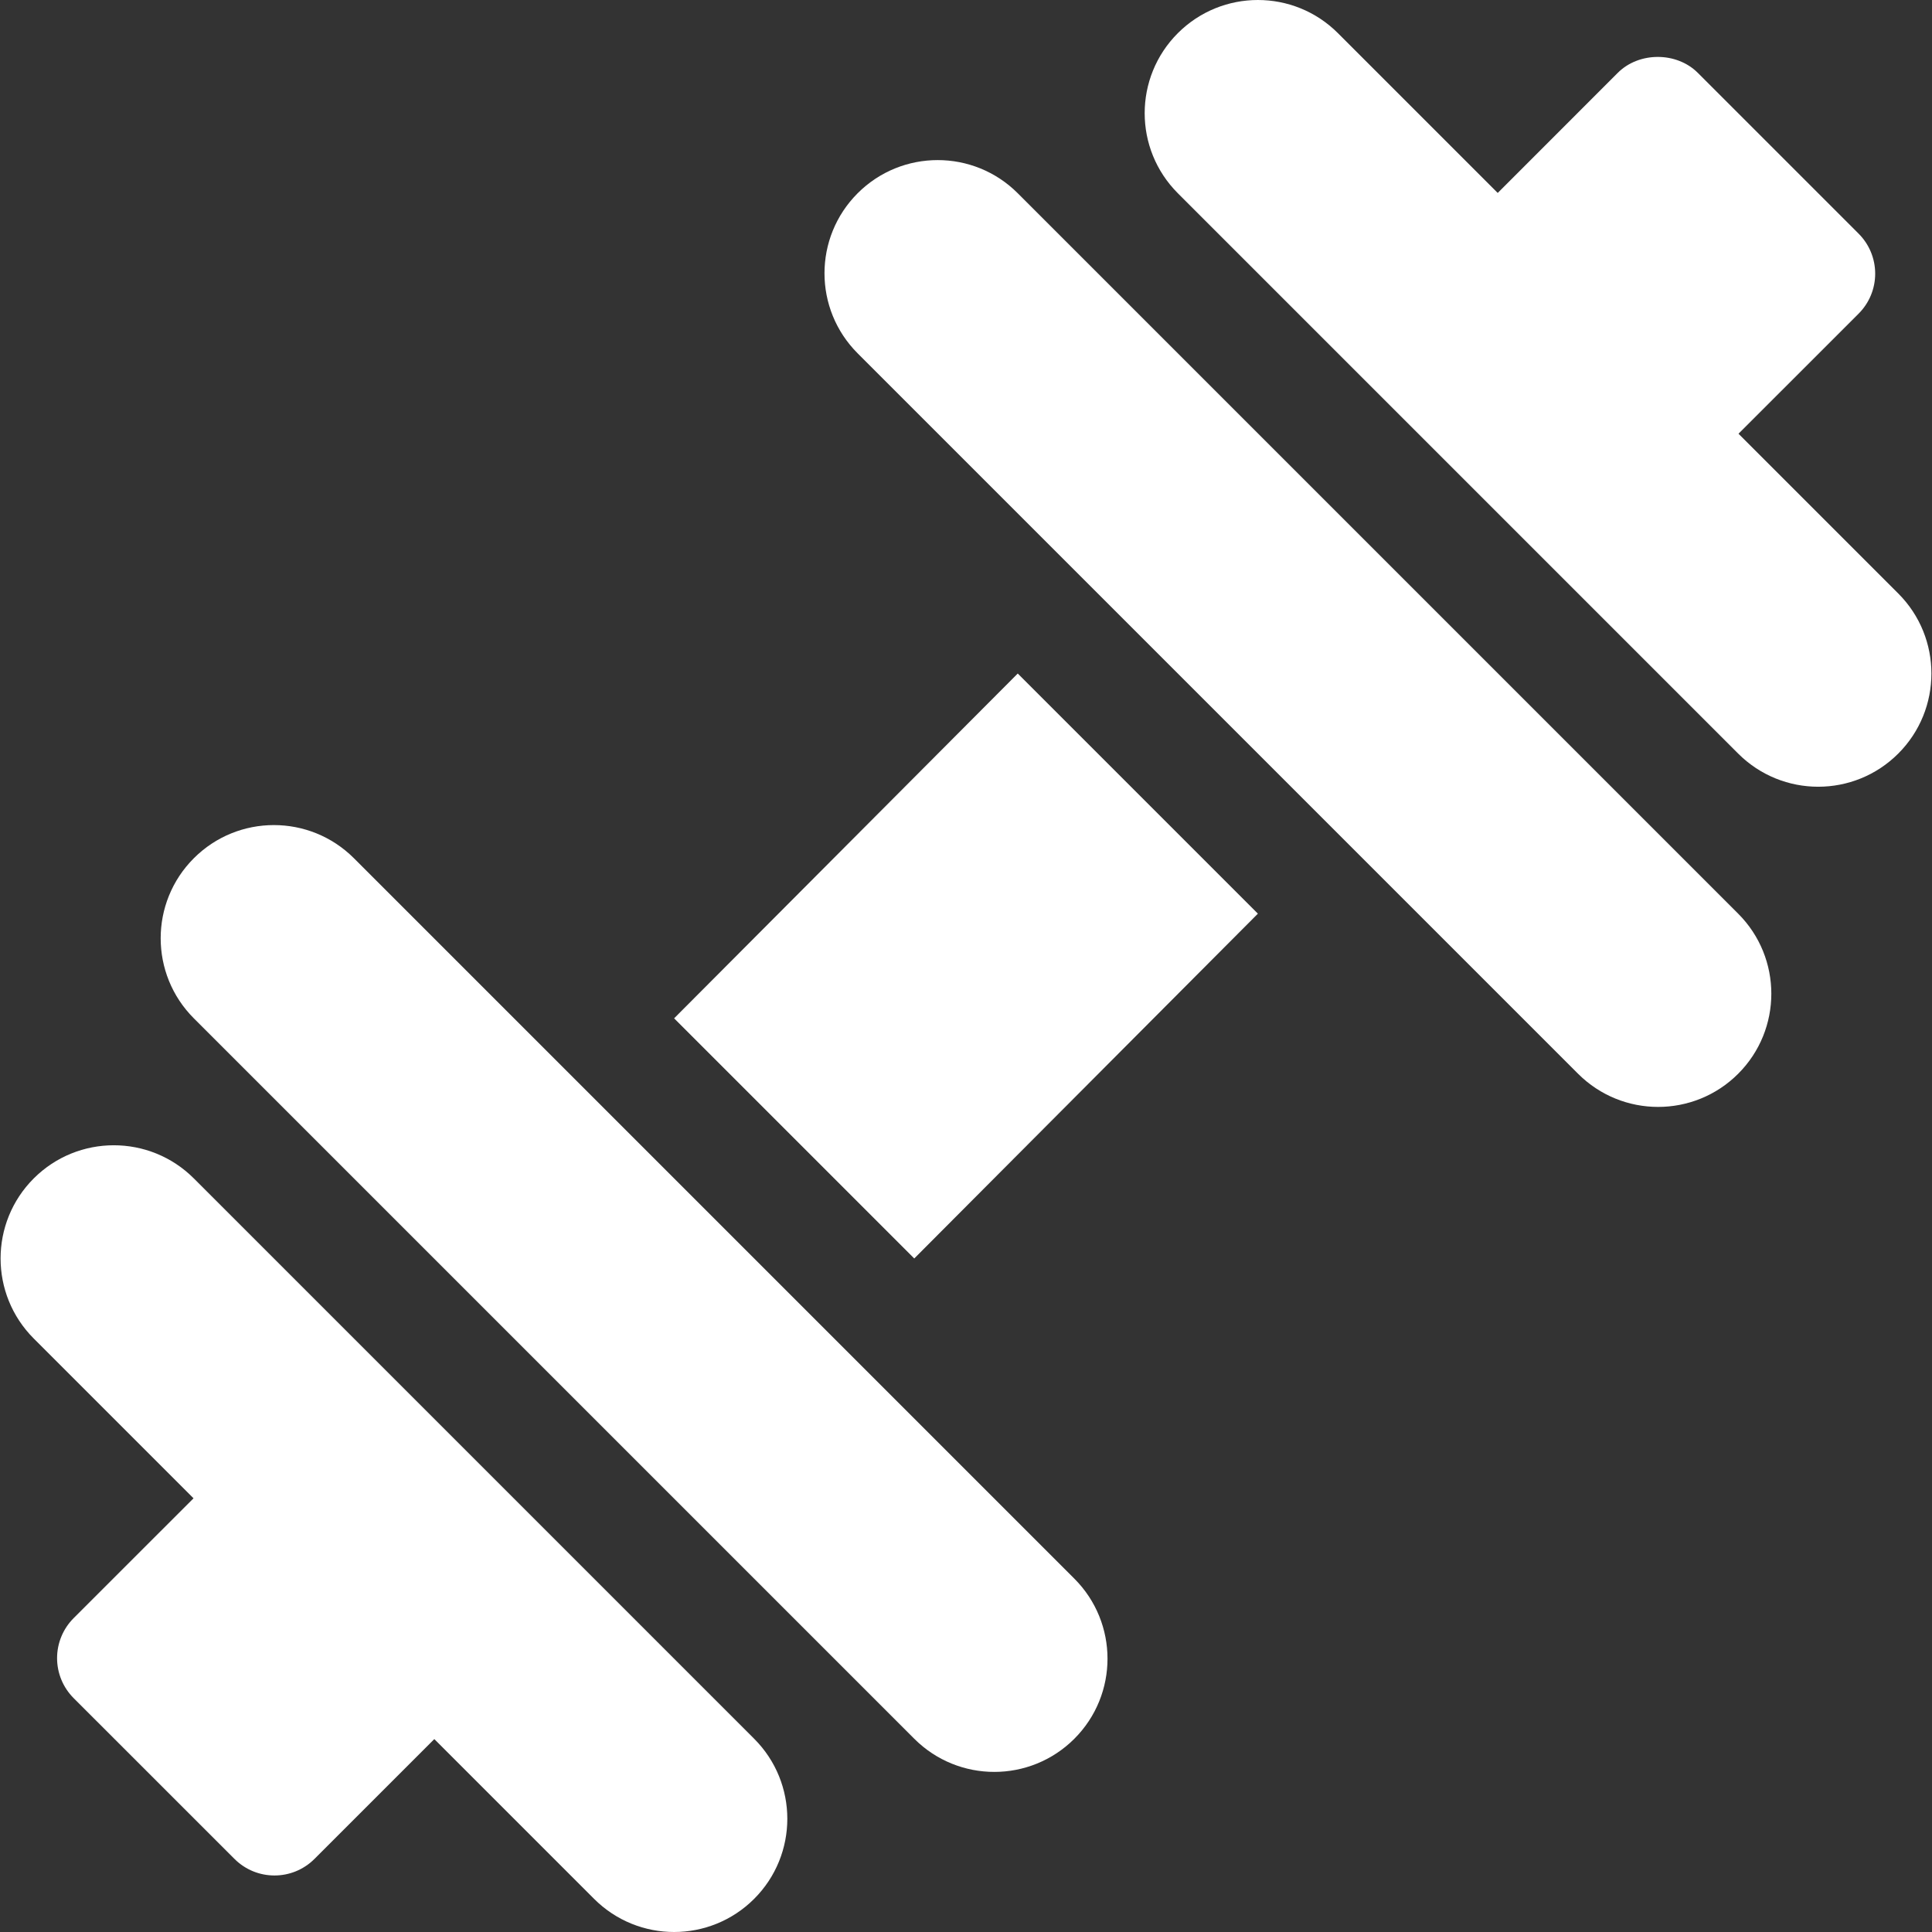 <svg version="1.1" xmlns="http://www.w3.org/2000/svg" xmlns:xlink="http://www.w3.org/1999/xlink" x="0px" y="0px"
    viewBox="0 0 511.999 511.999" width="16" height="16" fill="#fff" style="enable-background:new 0 0 511.999 511.999;"
    xml:space="preserve">
    <rect x="0" y="0" width="511.999" height="511.999" fill="#333333" stroke="none"/>
    <g>
        <g>
            <path d="M503.058,157.279l-42.338-42.338l31.827-31.815c2.814-2.811,4.396-6.62,4.396-10.604c0-3.984-1.582-7.793-4.395-10.605
			l-42.612-42.612c-5.625-5.625-15.586-5.625-21.211,0L396.91,51.132L354.566,8.786c-11.715-11.715-30.71-11.715-42.426,0
			c-11.717,11.715-11.717,30.71,0,42.426l148.491,148.493c11.717,11.715,30.712,11.715,42.427,0
			C514.773,187.99,514.773,168.995,503.058,157.279z"></path>
        </g>
    </g>
    <g>
        <g>
            <path d="M199.86,460.786L51.369,312.293c-11.717-11.715-30.71-11.715-42.427,0c-11.715,11.717-11.715,30.712,0,42.427
			l42.345,42.345l-31.765,31.752c-2.813,2.813-4.395,6.621-4.395,10.605s1.582,7.793,4.395,10.605l42.612,42.598
			c2.929,2.931,6.767,4.396,10.605,4.396s7.676-1.465,10.605-4.395l31.752-31.752l42.338,42.339
			c11.715,11.715,30.71,11.715,42.426,0C211.577,491.496,211.577,472.501,199.86,460.786z"></path>
        </g>
    </g>
    <g>
        <g>
            <polygon points="269.713,178.492 178.647,269.868 242.287,333.508 333.353,242.13 		"></polygon>
        </g>
    </g>
    <g>
        <g>
            <path d="M460.632,242.131L269.713,51.212c-11.715-11.715-30.711-11.715-42.426,0c-11.717,11.717-11.717,30.71,0,42.427
			l190.919,190.919c11.715,11.715,30.71,11.715,42.426,0C472.349,272.843,472.349,253.848,460.632,242.131z"></path>
        </g>
    </g>
    <g>
        <g>
            <path d="M284.714,418.36L93.794,227.44c-11.715-11.715-30.71-11.715-42.425,0c-11.717,11.717-11.717,30.712,0,42.427
			l190.919,190.919c11.715,11.715,30.71,11.715,42.426,0C296.431,449.071,296.431,430.076,284.714,418.36z"></path>
        </g>
    </g>
    <g>
    </g>
    <g>
    </g>
    <g>
    </g>
    <g>
    </g>
    <g>
    </g>
    <g>
    </g>
    <g>
    </g>
    <g>
    </g>
    <g>
    </g>
    <g>
    </g>
    <g>
    </g>
    <g>
    </g>
    <g>
    </g>
    <g>
    </g>
    <g>
    </g>
</svg>